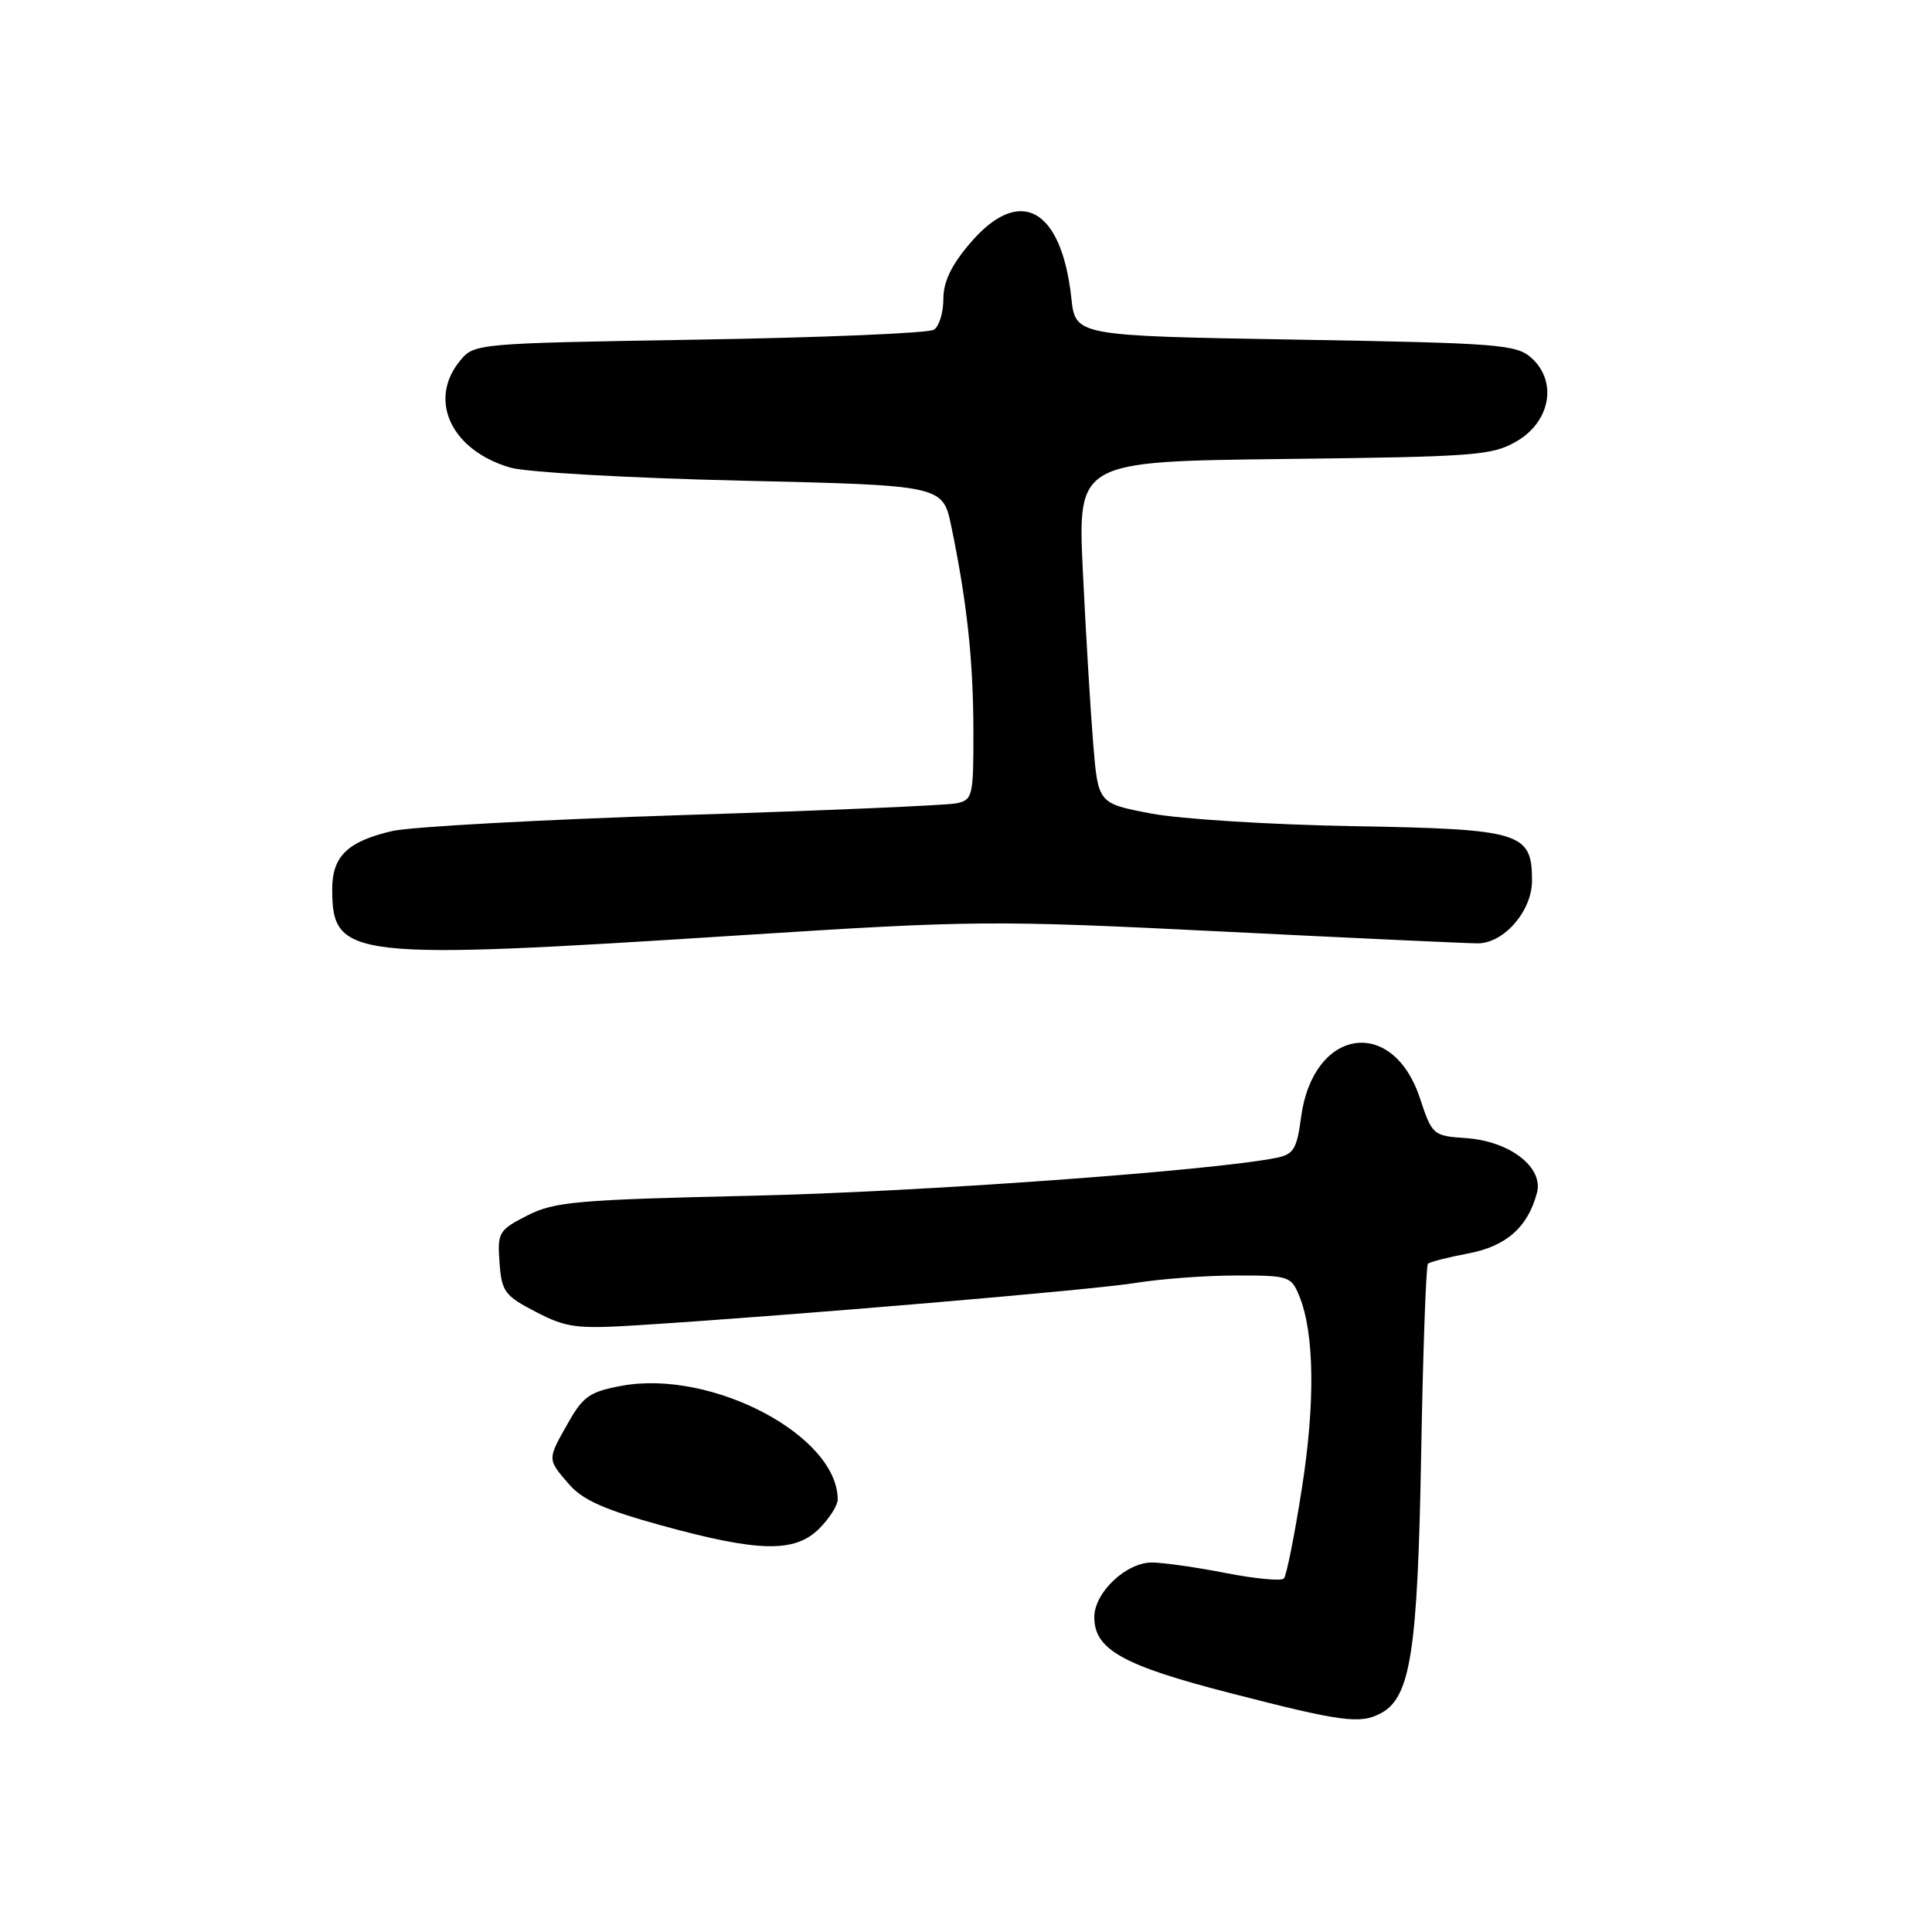 <?xml version="1.0" encoding="UTF-8" standalone="no"?>
<!DOCTYPE svg PUBLIC "-//W3C//DTD SVG 1.1//EN" "http://www.w3.org/Graphics/SVG/1.1/DTD/svg11.dtd" >
<svg xmlns="http://www.w3.org/2000/svg" xmlns:xlink="http://www.w3.org/1999/xlink" version="1.1" viewBox="0 0 256 256">
 <g >
 <path fill="currentColor"
d=" M 182.98 227.01 C 186.91 224.91 187.85 218.84 188.31 192.71 C 188.55 179.07 188.96 167.71 189.21 167.46 C 189.46 167.21 191.84 166.60 194.50 166.10 C 199.57 165.15 202.43 162.64 203.65 158.08 C 204.57 154.67 200.04 151.19 194.19 150.80 C 189.89 150.51 189.77 150.40 188.15 145.52 C 184.52 134.55 173.97 136.24 172.40 148.03 C 171.84 152.26 171.41 152.96 169.13 153.42 C 160.61 155.13 121.80 157.94 99.68 158.44 C 76.38 158.97 73.47 159.23 69.87 161.06 C 66.08 163.00 65.90 163.30 66.19 167.30 C 66.47 171.15 66.87 171.69 71.00 173.83 C 75.05 175.93 76.39 176.11 84.50 175.60 C 104.40 174.35 144.72 170.93 150.43 170.00 C 153.77 169.46 159.77 169.01 163.77 169.01 C 170.78 169.00 171.09 169.10 172.17 171.75 C 174.17 176.68 174.29 185.89 172.49 197.31 C 171.53 203.47 170.46 208.80 170.12 209.16 C 169.78 209.52 166.35 209.20 162.50 208.45 C 158.65 207.69 154.24 207.06 152.70 207.04 C 149.26 206.99 145.00 211.00 145.00 214.28 C 145.00 218.57 148.76 220.68 163.00 224.34 C 177.81 228.16 180.24 228.48 182.98 227.01 Z  M 108.55 202.55 C 109.90 201.20 111.00 199.46 111.00 198.70 C 111.00 190.23 94.33 181.44 82.40 183.62 C 78.17 184.40 77.27 185.02 75.30 188.50 C 72.50 193.45 72.49 193.30 75.37 196.64 C 77.18 198.75 80.07 200.04 87.62 202.12 C 100.54 205.68 105.32 205.77 108.55 202.55 Z  M 98.11 123.93 C 129.16 121.94 131.49 121.92 161.92 123.43 C 179.29 124.30 194.53 125.00 195.80 125.00 C 199.28 125.00 203.00 120.71 203.00 116.70 C 203.00 110.29 201.61 109.86 179.32 109.47 C 168.42 109.28 156.35 108.53 152.50 107.79 C 145.50 106.46 145.50 106.46 144.85 98.48 C 144.49 94.10 143.88 83.90 143.49 75.83 C 142.78 61.14 142.78 61.14 170.14 60.82 C 195.59 60.52 197.74 60.36 201.00 58.45 C 205.44 55.85 206.38 50.56 202.95 47.45 C 200.95 45.64 198.74 45.46 171.65 45.00 C 142.50 44.50 142.50 44.50 141.96 39.50 C 140.65 27.55 135.13 24.53 128.58 32.18 C 126.06 35.12 125.00 37.33 125.00 39.62 C 125.00 41.41 124.44 43.25 123.75 43.69 C 123.06 44.14 109.07 44.73 92.66 45.00 C 62.82 45.50 62.82 45.50 60.91 47.86 C 56.68 53.08 59.84 59.70 67.62 61.96 C 69.77 62.58 83.45 63.35 98.21 63.69 C 124.92 64.31 124.92 64.31 126.05 69.73 C 128.12 79.72 128.96 87.43 128.98 96.73 C 129.00 105.50 128.89 105.99 126.75 106.44 C 125.51 106.71 109.20 107.41 90.50 108.00 C 71.80 108.60 54.48 109.55 52.00 110.11 C 46.03 111.49 44.00 113.47 44.02 117.90 C 44.05 127.00 46.31 127.26 98.11 123.93 Z "/>
</g>
</svg>